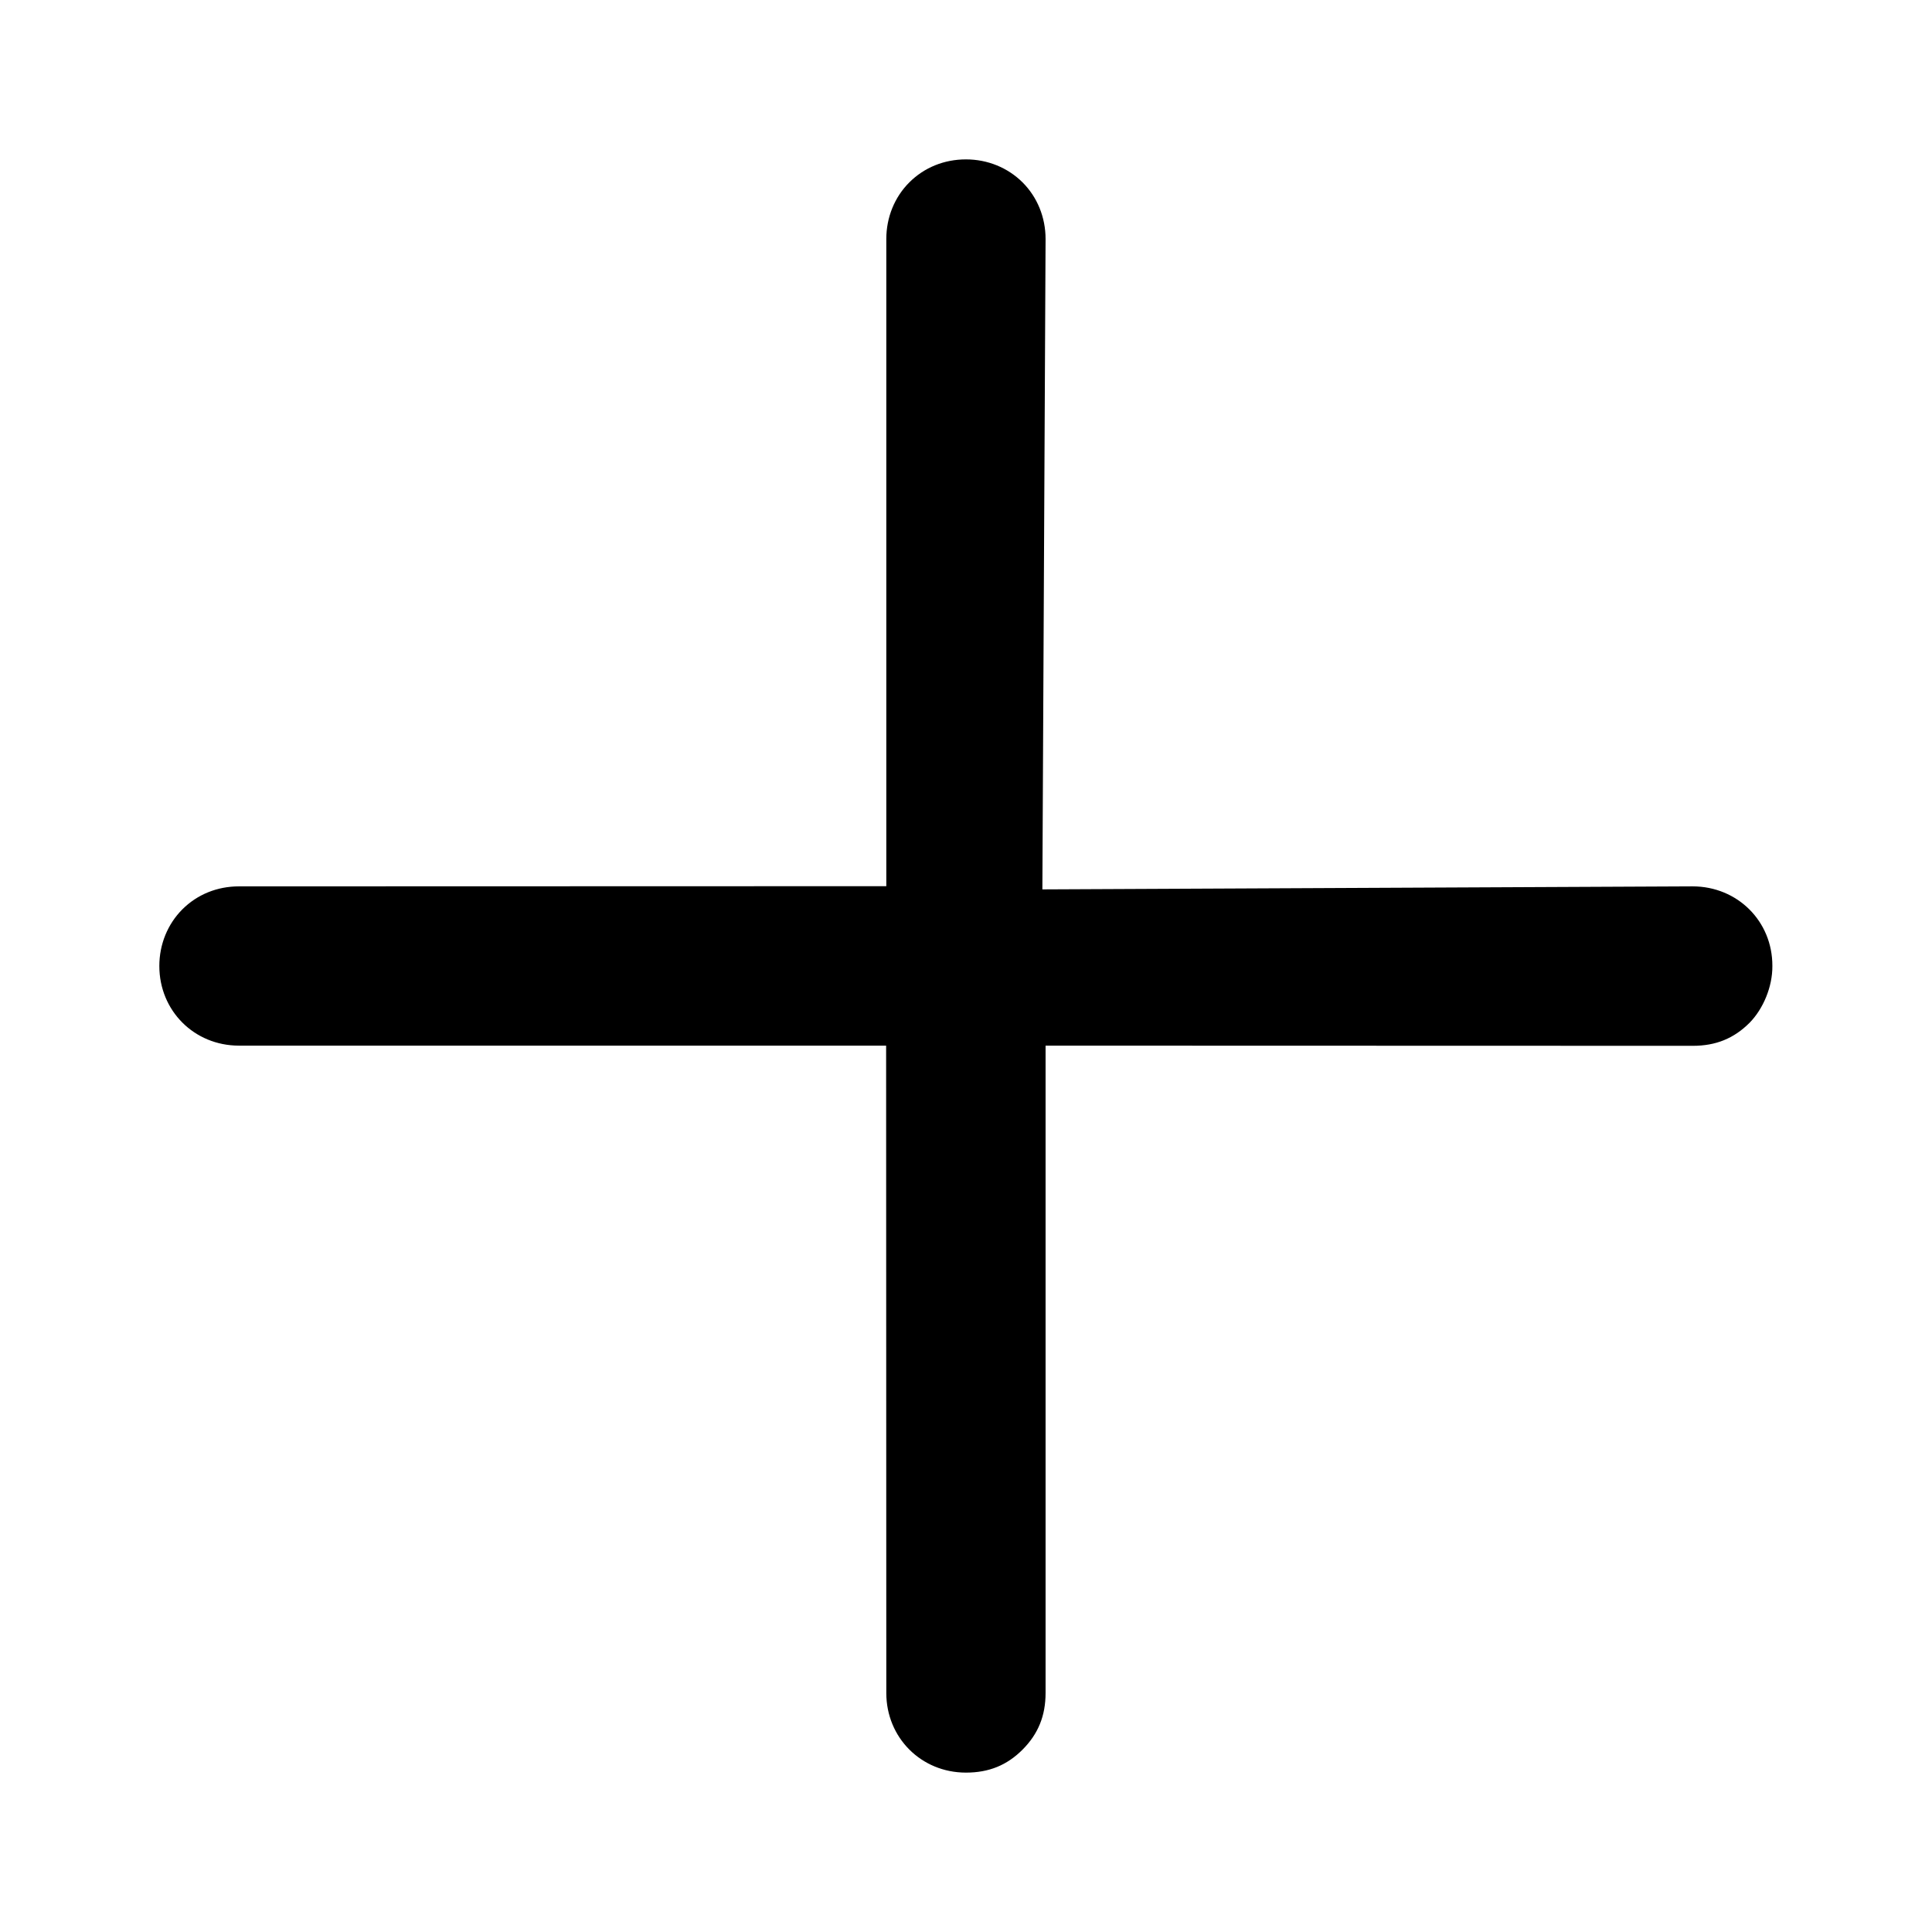 <!-- Generated by IcoMoon.io -->
<svg version="1.1" xmlns="http://www.w3.org/2000/svg" width="32" height="32" viewBox="0 0 32 32">
<title>plus_sign_add_new</title>
<path d="M28.978 16.941c-0.259 0.259-0.559 0.381-0.938 0.381l-10.722-0.003v10.722c0 0.378-0.122 0.678-0.381 0.938s-0.559 0.381-0.938 0.381c-0.741 0-1.319-0.578-1.319-1.319l-0.003-10.722h-10.719c-0.741 0-1.319-0.578-1.319-1.319 0-0.359 0.138-0.694 0.381-0.938 0.247-0.247 0.578-0.381 0.938-0.381l10.722-0.003v-10.719c0-0.359 0.137-0.694 0.381-0.938 0.247-0.247 0.578-0.381 0.938-0.381s0.694 0.138 0.938 0.381c0.244 0.244 0.381 0.578 0.381 0.938l-0.053 10.772 10.769-0.050c0.744 0 1.325 0.578 1.322 1.319 0.003 0.341-0.15 0.709-0.378 0.941v0z"></path>
</svg>
